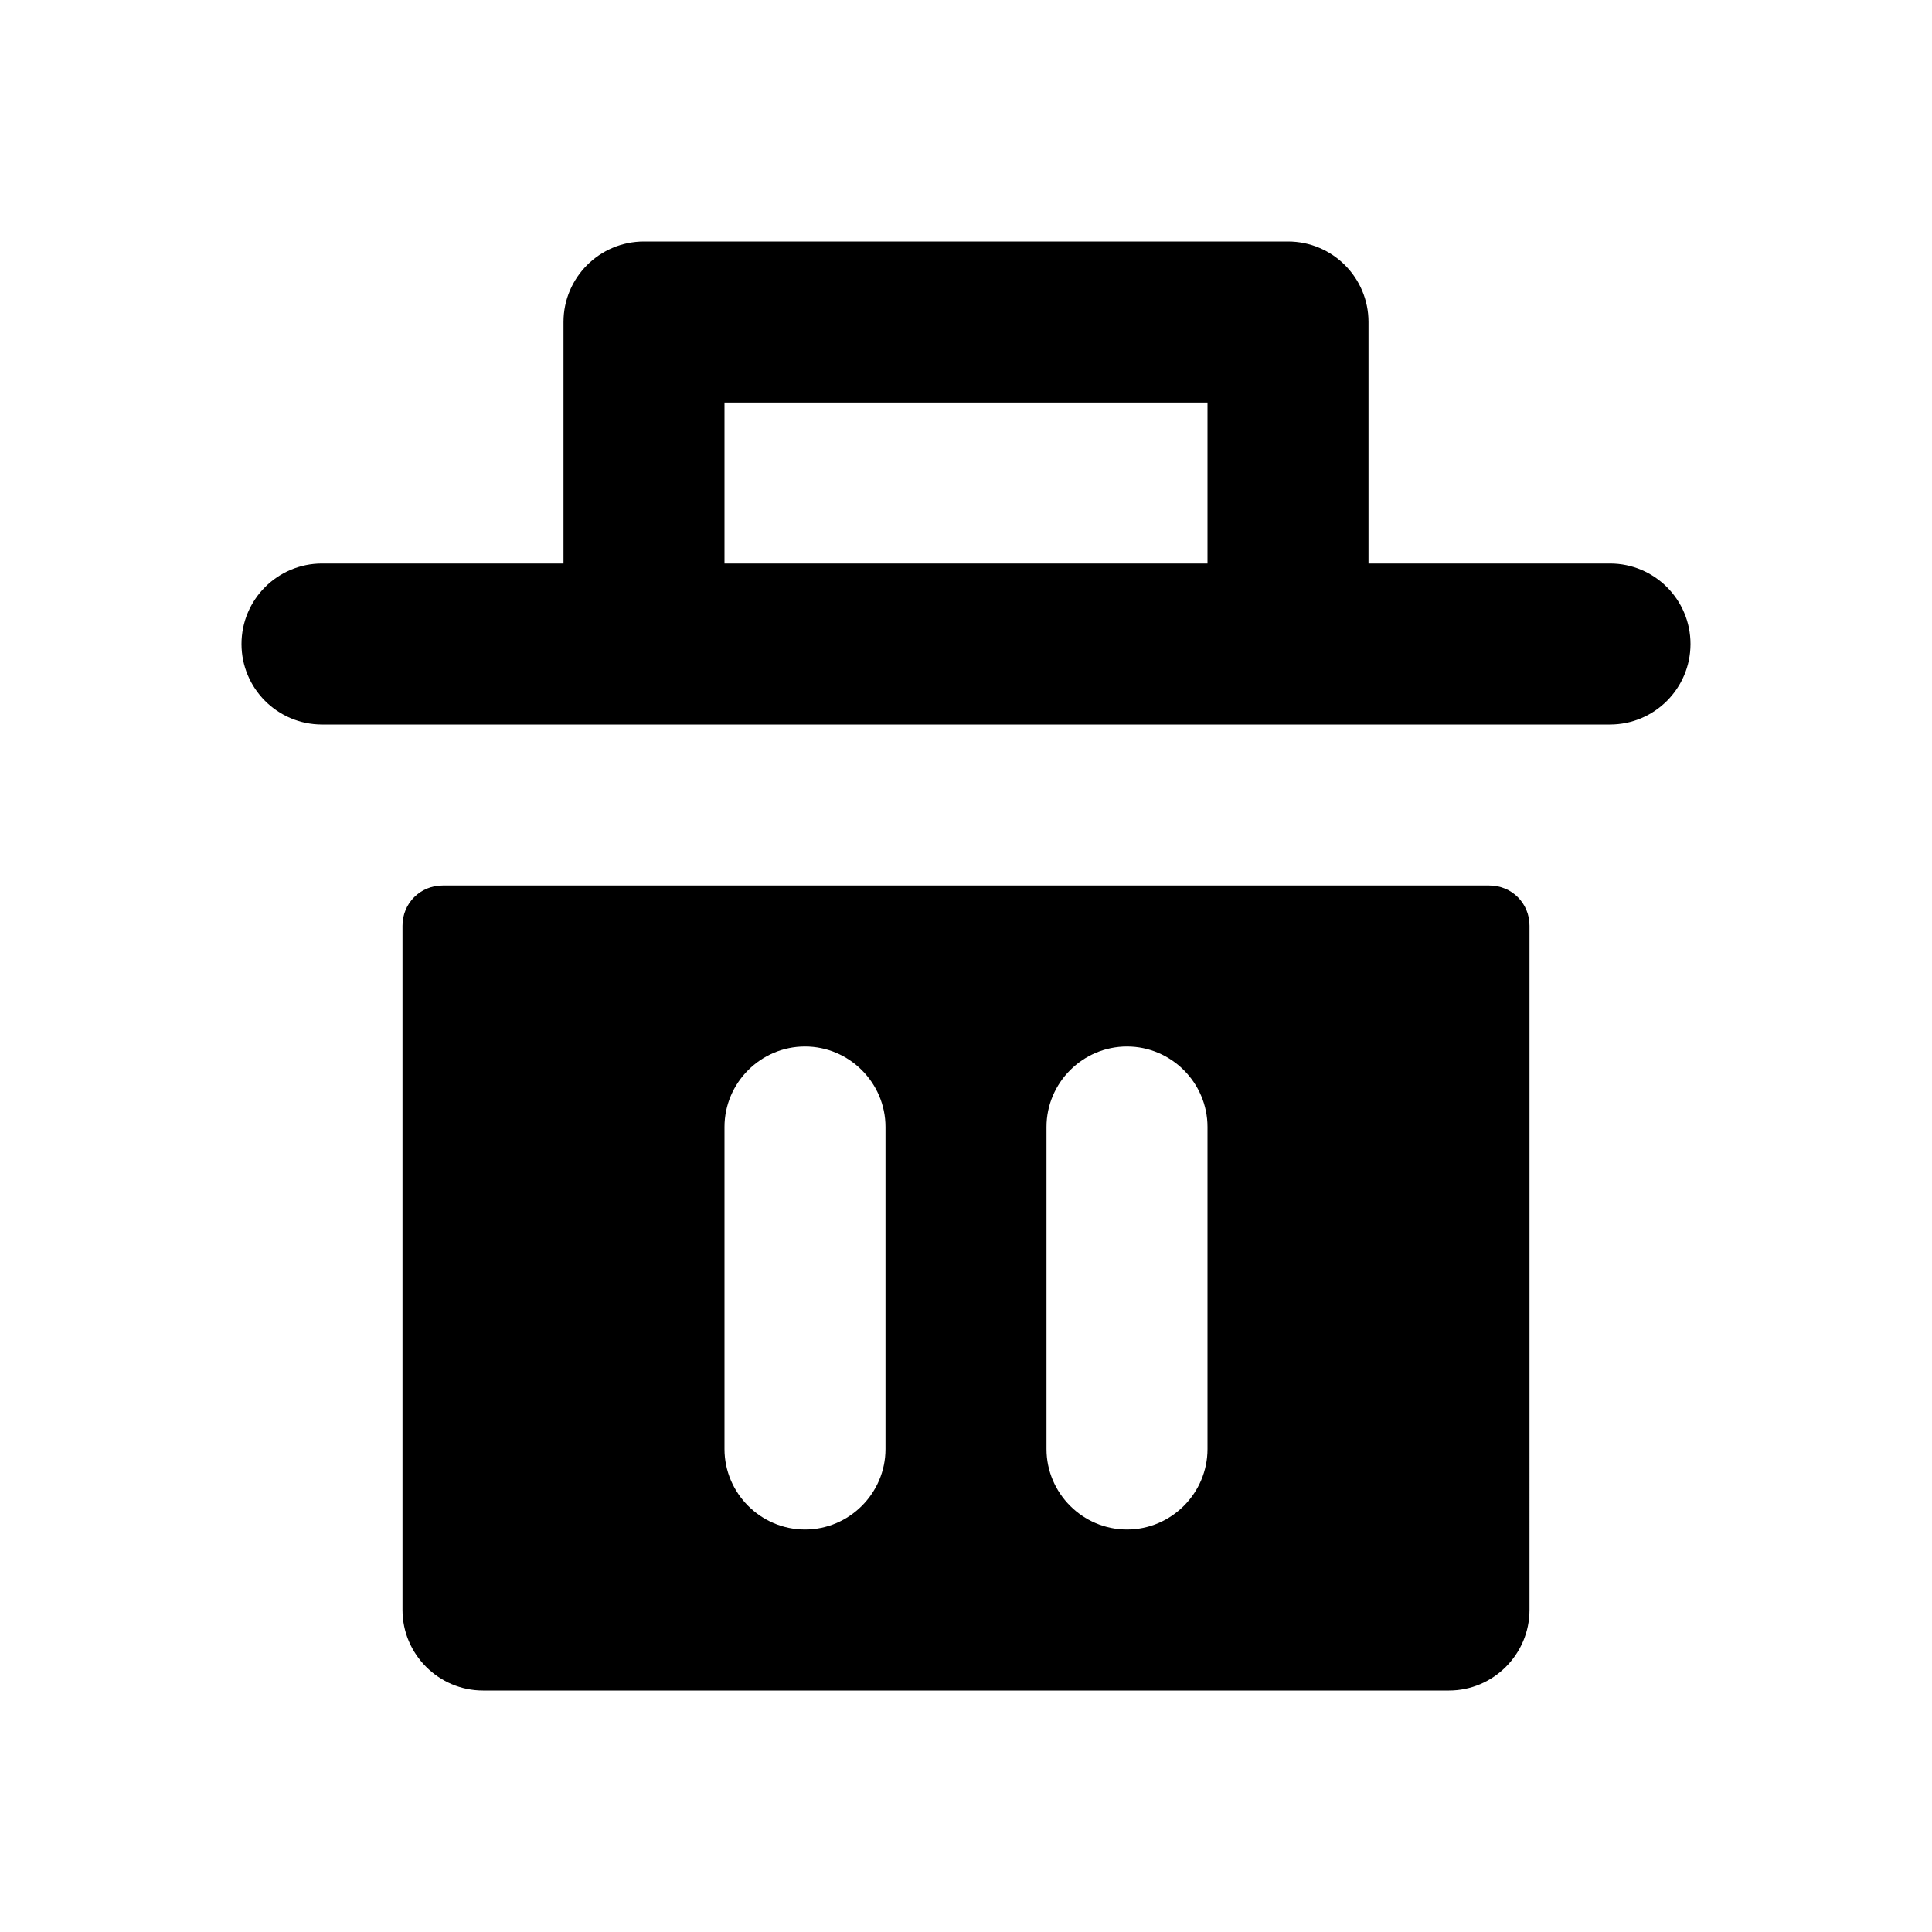 <?xml version="1.0" encoding="UTF-8"?>
<svg id="b" data-name="Layer 1" xmlns="http://www.w3.org/2000/svg" width="24" height="24" viewBox="0 0 24 24">
  <path d="M20,7h-3V4c0-.552-.448-1-1-1H8c-.552,0-1,.448-1,1v3h-3c-.552,0-1,.448-1,1s.448,1,1,1H20c.552,0,1-.448,1-1s-.448-1-1-1Zm-5,0h-6v-2h6v2Z"/>
  <path d="M18.5,11H5.5c-.28,0-.5,.22-.5,.5v8.5c0,.55,.45,1,1,1h12c.55,0,1-.45,1-1V11.5c0-.28-.22-.5-.5-.5Zm-7.5,7c0,.55-.45,1-1,1s-1-.45-1-1v-4c0-.55,.45-1,1-1s1,.45,1,1v4Zm4,0c0,.55-.45,1-1,1s-1-.45-1-1v-4c0-.55,.45-1,1-1s1,.45,1,1v4Z"/>
</svg>